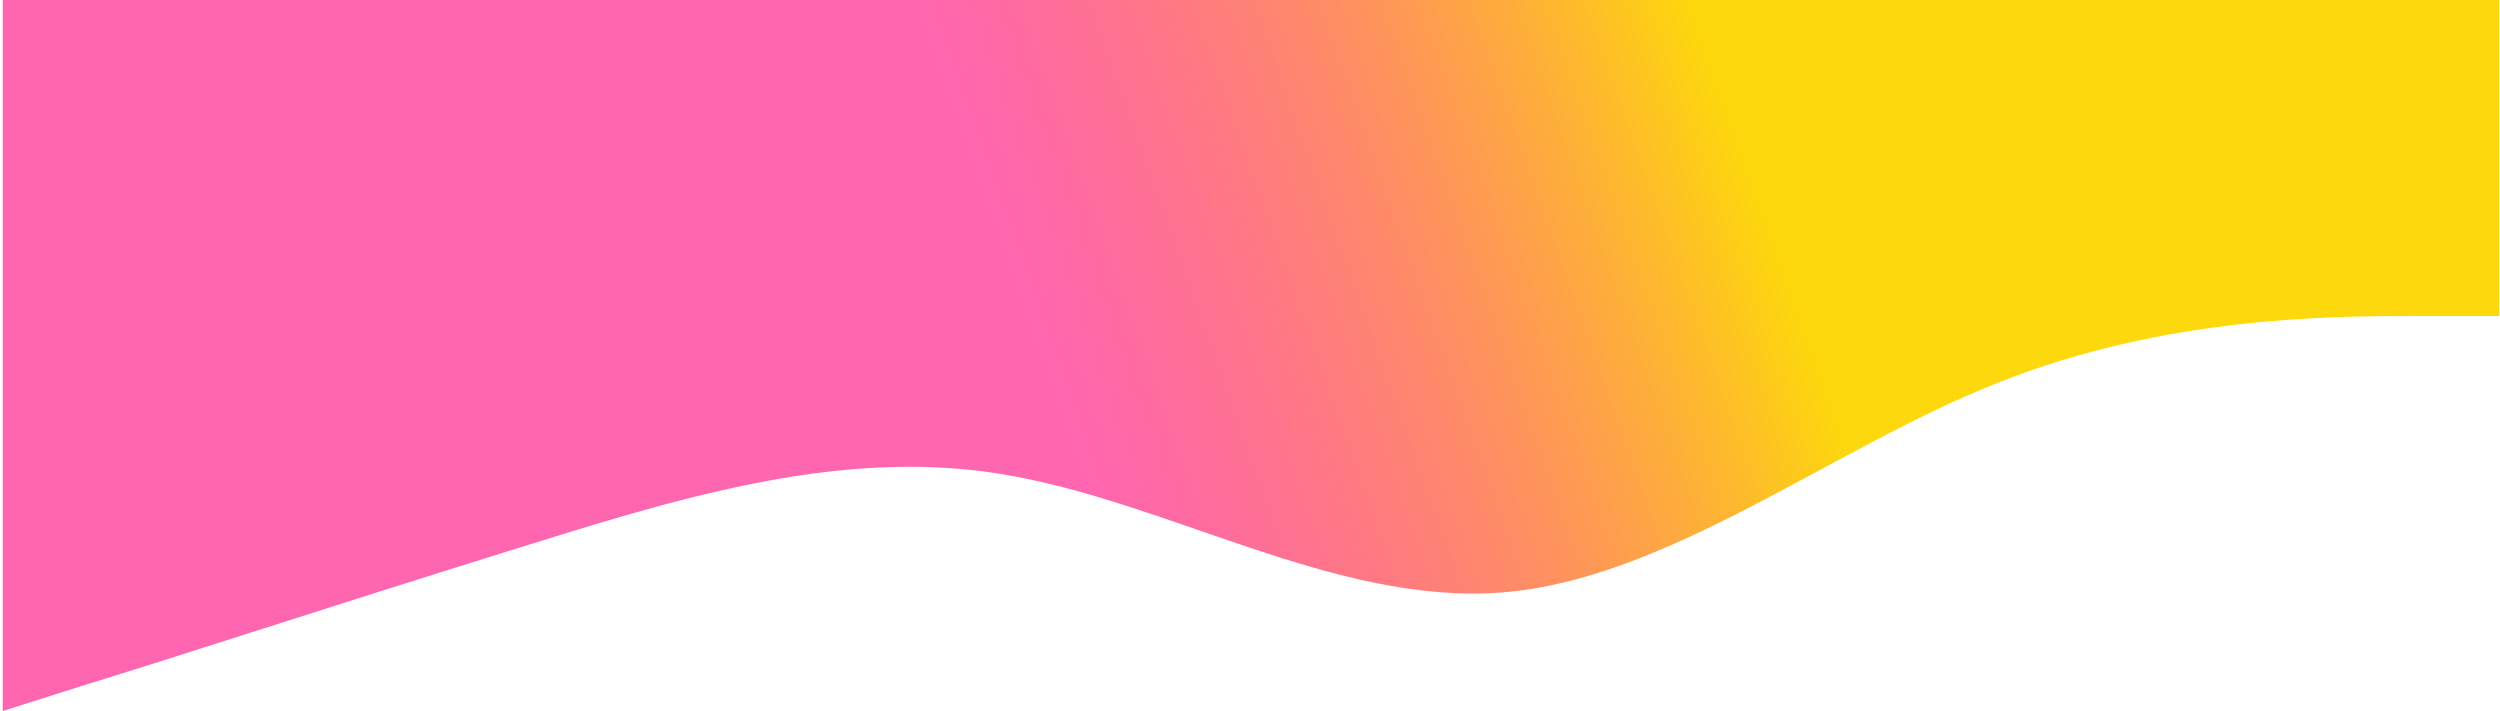 <svg width="770" height="219" viewBox="0 0 770 219" fill="none" xmlns="http://www.w3.org/2000/svg">
<path d="M0.84 219L26.471 210.864C52.102 203.031 103.365 186.302 154.628 170.333C205.89 154.365 257.153 137.635 308.416 146C359.678 154.365 410.941 186.302 462.204 182.5C513.466 178.698 564.729 137.635 615.991 117.636C667.254 97.333 718.517 97.333 744.148 97.333H769.779V0H744.148C718.517 0 667.254 0 615.991 0C564.729 0 513.466 0 462.204 0C410.941 0 359.678 0 308.416 0C257.153 0 205.89 0 154.628 0C103.365 0 52.102 0 26.471 0H0.84V219Z" fill="url(#paint0_linear)"/>
<defs>
<linearGradient id="paint0_linear" x1="521" y1="1.98268e-05" x2="178.69" y2="121.285" gradientUnits="userSpaceOnUse">
<stop stop-color="#FDD80C"/>
<stop offset="0.625" stop-color="#FF007C" stop-opacity="0.6"/>
</linearGradient>
</defs>
</svg>
